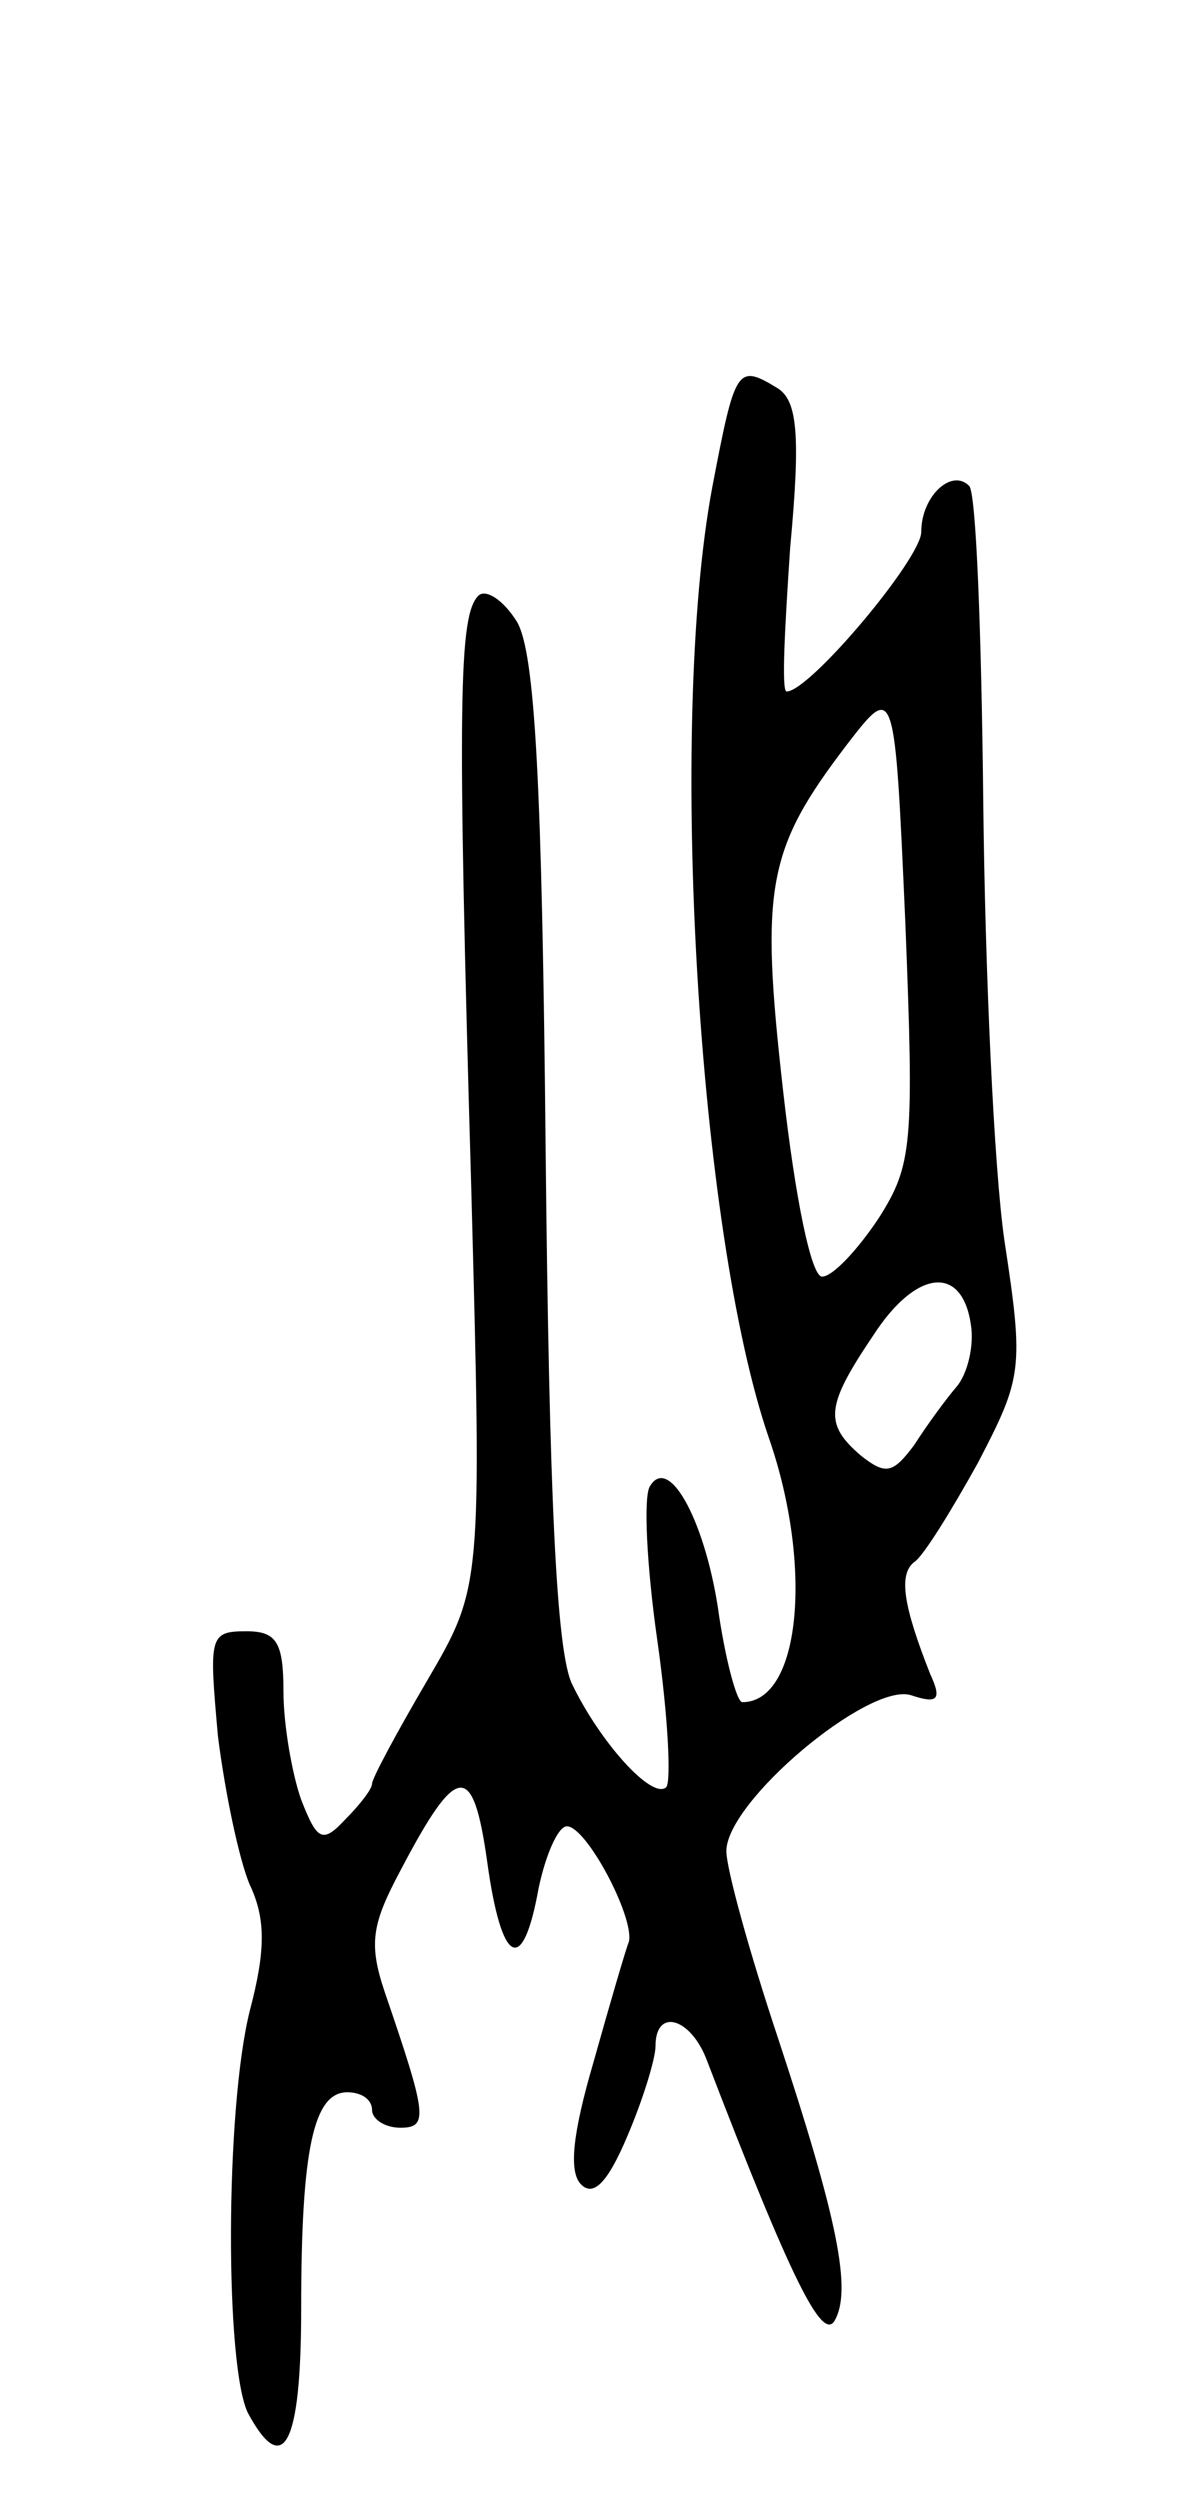 <svg version="1.0" xmlns="http://www.w3.org/2000/svg"
 width="67pt" height="141pt" viewBox="0 0 67 141"
 preserveAspectRatio="xMidYMid meet">
<g transform="translate(0,141) scale(0.1,-0.1)"
fill="#000000" stroke="none">
<path d="M402 1135 c-25 -134 -8 -420 32 -536 25 -72 18 -149 -15 -149 -3 0
-9 22 -13 48 -7 52 -28 92 -39 74 -4 -5 -2 -45 4 -87 6 -42 8 -80 5 -83 -8 -7
-37 25 -53 58 -9 18 -13 107 -15 300 -2 208 -6 281 -16 299 -8 13 -18 19 -22
15 -11 -11 -12 -58 -4 -334 6 -225 6 -225 -25 -278 -17 -29 -31 -55 -31 -58 0
-3 -7 -12 -15 -20 -13 -14 -16 -12 -25 11 -5 14 -10 42 -10 61 0 28 -4 34 -21
34 -21 0 -21 -3 -16 -59 4 -32 12 -70 18 -84 9 -19 9 -37 0 -71 -14 -56 -14
-201 -1 -227 20 -37 30 -18 30 59 0 90 7 122 26 122 8 0 14 -4 14 -10 0 -5 7
-10 16 -10 16 0 15 7 -9 77 -9 27 -7 38 9 68 32 61 41 62 49 5 8 -58 20 -65
29 -15 4 19 11 35 16 35 11 0 38 -51 35 -65 -2 -5 -11 -36 -20 -68 -12 -41
-14 -62 -7 -69 7 -7 15 1 26 27 9 21 16 44 16 51 0 22 20 16 29 -8 48 -125 65
-158 72 -147 10 17 2 57 -32 160 -16 48 -29 95 -29 105 0 28 80 95 104 88 15
-5 18 -3 11 12 -15 38 -18 56 -9 63 5 3 21 29 36 56 25 48 26 53 15 125 -6 41
-11 153 -12 248 -1 94 -4 175 -8 178 -10 10 -27 -6 -27 -26 0 -15 -63 -90 -76
-90 -3 0 -1 36 2 81 6 64 4 83 -7 90 -23 14 -24 12 -37 -56z m94 -412 c-12
-18 -26 -33 -32 -33 -6 0 -15 43 -22 105 -13 115 -9 136 36 195 27 35 27 35
33 -100 5 -126 4 -137 -15 -167z m52 -60 c2 -12 -2 -28 -8 -35 -6 -7 -17 -22
-24 -33 -12 -16 -16 -17 -30 -6 -21 18 -20 28 7 68 24 37 50 40 55 6z"/>
</g>
</svg>
